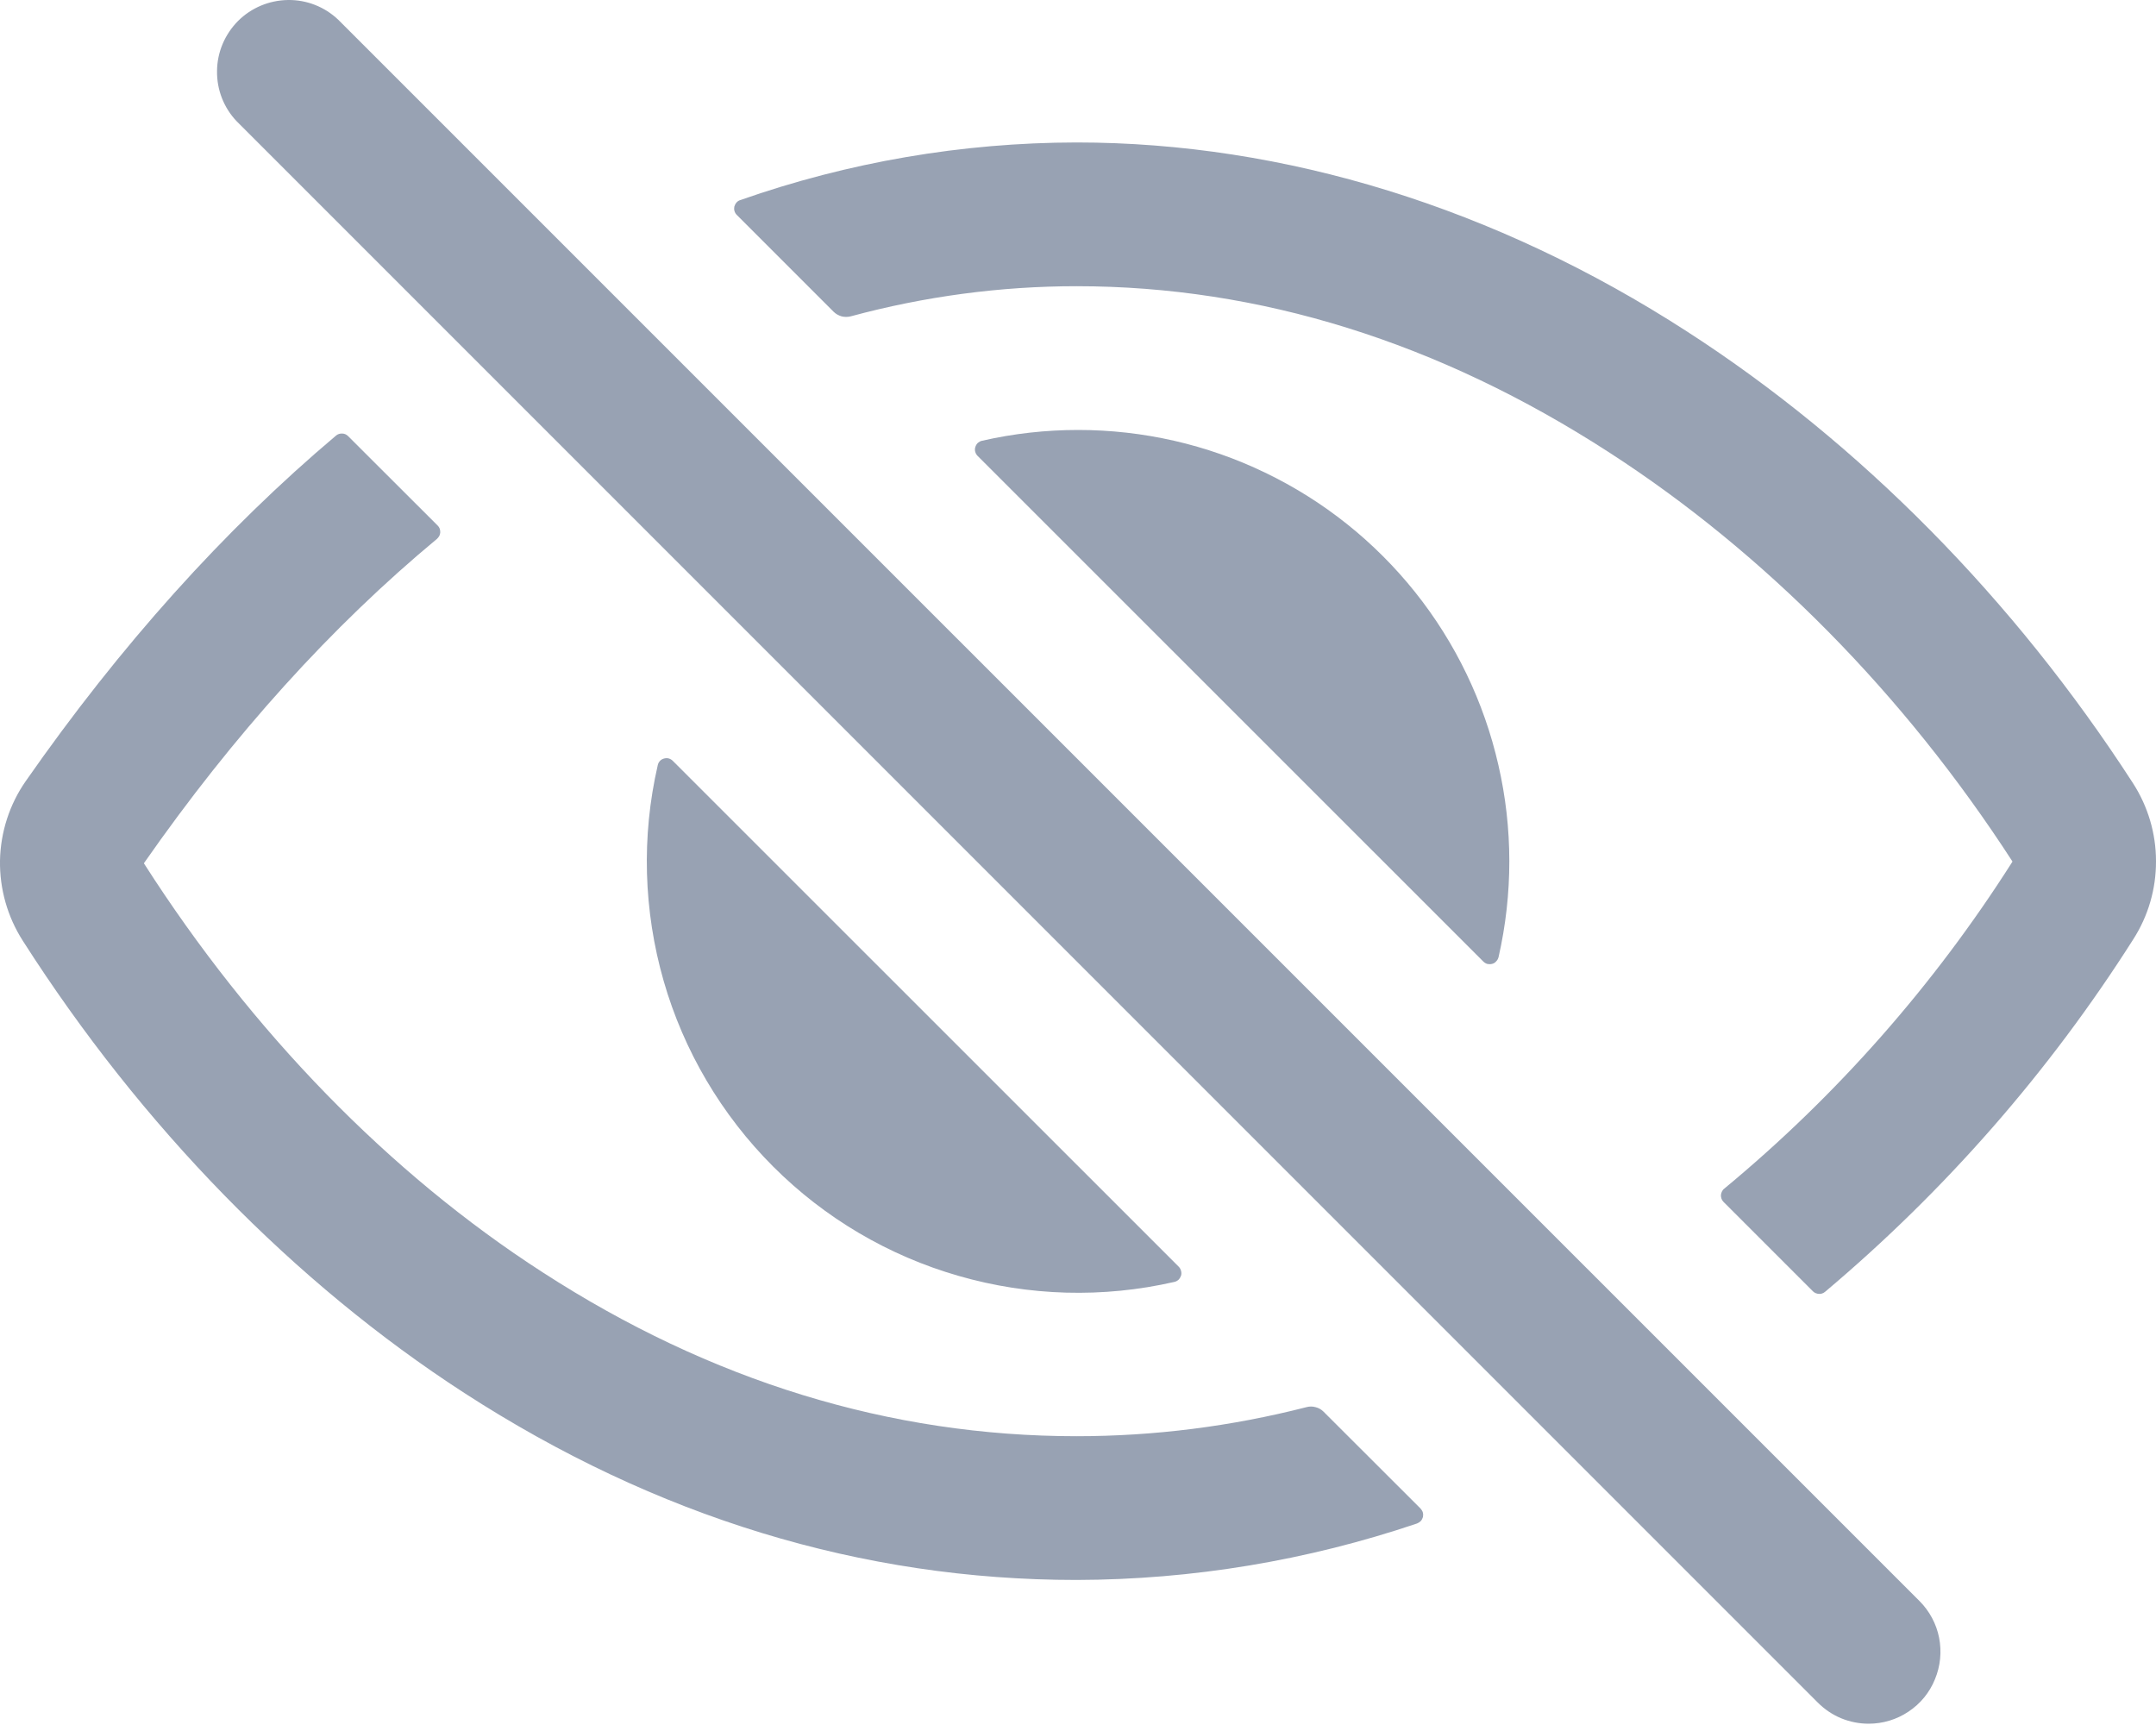 <svg width="15" height="12" viewBox="0 0 15 12" fill="none" xmlns="http://www.w3.org/2000/svg">
<g id="Frame 18458" clip-path="url(#clip0_2135_108)">
<path id="Vector" d="M13.001 11.991C12.935 11.991 12.87 11.978 12.809 11.953C12.749 11.928 12.694 11.891 12.647 11.844L1.647 0.844C1.557 0.75 1.508 0.624 1.51 0.494C1.511 0.363 1.564 0.239 1.656 0.146C1.748 0.054 1.873 0.002 2.003 4.10257e-05C2.134 -0.002 2.26 0.048 2.354 0.138L13.354 11.137C13.424 11.207 13.472 11.296 13.491 11.393C13.51 11.49 13.5 11.591 13.462 11.682C13.425 11.774 13.361 11.852 13.278 11.907C13.196 11.962 13.1 11.991 13.001 11.991ZM7.49 9.991C6.193 9.991 4.943 9.607 3.774 8.85C2.709 8.163 1.751 7.178 1.002 6.007V6.004C1.625 5.111 2.308 4.356 3.041 3.748C3.047 3.742 3.053 3.735 3.057 3.727C3.06 3.72 3.063 3.711 3.063 3.703C3.063 3.694 3.062 3.685 3.059 3.677C3.056 3.669 3.051 3.662 3.045 3.656L2.422 3.034C2.411 3.023 2.397 3.016 2.381 3.016C2.365 3.015 2.35 3.02 2.338 3.03C1.559 3.687 0.836 4.492 0.179 5.434C0.066 5.596 0.004 5.789 0 5.986C-0.003 6.184 0.052 6.378 0.159 6.545C0.984 7.836 2.047 8.924 3.23 9.69C4.563 10.553 5.997 10.991 7.49 10.991C8.296 10.989 9.096 10.856 9.859 10.598C9.869 10.594 9.878 10.588 9.885 10.581C9.892 10.573 9.897 10.563 9.9 10.553C9.902 10.542 9.902 10.532 9.899 10.521C9.896 10.511 9.89 10.502 9.883 10.494L9.208 9.82C9.193 9.805 9.174 9.794 9.153 9.789C9.132 9.783 9.11 9.783 9.089 9.789C8.566 9.923 8.029 9.991 7.49 9.991ZM14.839 5.447C14.012 4.168 12.94 3.082 11.737 2.306C10.407 1.446 8.938 0.991 7.49 0.991C6.693 0.992 5.902 1.128 5.15 1.392C5.14 1.395 5.131 1.401 5.124 1.409C5.117 1.417 5.112 1.427 5.109 1.437C5.107 1.447 5.107 1.458 5.11 1.468C5.113 1.479 5.119 1.488 5.126 1.495L5.8 2.169C5.815 2.184 5.835 2.195 5.856 2.201C5.877 2.206 5.9 2.206 5.921 2.2C6.432 2.062 6.96 1.991 7.49 1.991C8.762 1.991 10.008 2.379 11.195 3.147C12.279 3.847 13.249 4.831 14 5.991C14 5.992 14.001 5.993 14.001 5.993C14.001 5.994 14 5.995 14 5.996C13.455 6.854 12.779 7.621 11.996 8.269C11.989 8.274 11.984 8.281 11.98 8.289C11.976 8.297 11.974 8.305 11.973 8.314C11.973 8.322 11.974 8.331 11.977 8.339C11.98 8.347 11.985 8.355 11.991 8.361L12.613 8.983C12.624 8.994 12.639 9 12.655 9.001C12.67 9.002 12.685 8.997 12.697 8.987C13.533 8.283 14.257 7.456 14.842 6.534C14.946 6.372 15.001 6.183 15 5.99C15 5.798 14.944 5.609 14.839 5.447Z" fill="#98A2B3"/>
<path id="Vector_2" d="M7.501 2.991C7.276 2.991 7.052 3.016 6.833 3.066C6.822 3.068 6.812 3.074 6.803 3.081C6.795 3.089 6.789 3.099 6.786 3.109C6.782 3.12 6.782 3.132 6.785 3.143C6.788 3.154 6.794 3.164 6.802 3.172L10.32 6.689C10.328 6.697 10.338 6.703 10.349 6.706C10.36 6.708 10.371 6.708 10.382 6.705C10.393 6.702 10.403 6.696 10.41 6.687C10.418 6.679 10.423 6.669 10.426 6.658C10.526 6.218 10.526 5.762 10.425 5.323C10.325 4.884 10.127 4.472 9.846 4.12C9.565 3.768 9.208 3.483 8.802 3.288C8.396 3.092 7.951 2.991 7.501 2.991ZM4.681 5.293C4.673 5.285 4.663 5.279 4.652 5.276C4.641 5.273 4.63 5.274 4.619 5.277C4.608 5.28 4.598 5.286 4.591 5.294C4.583 5.303 4.578 5.313 4.576 5.324C4.462 5.819 4.477 6.335 4.617 6.823C4.757 7.311 5.02 7.756 5.379 8.115C5.738 8.474 6.182 8.736 6.67 8.876C7.159 9.017 7.674 9.031 8.169 8.918C8.18 8.916 8.191 8.91 8.199 8.903C8.207 8.895 8.213 8.885 8.217 8.874C8.22 8.864 8.22 8.852 8.217 8.841C8.214 8.83 8.209 8.82 8.201 8.812L4.681 5.293Z" fill="#98A2B3"/>
</g>
<defs>
<clipPath id="clip0_2135_108">
<rect width="15" height="12" fill="white"/>
</clipPath>
</defs>
</svg>
